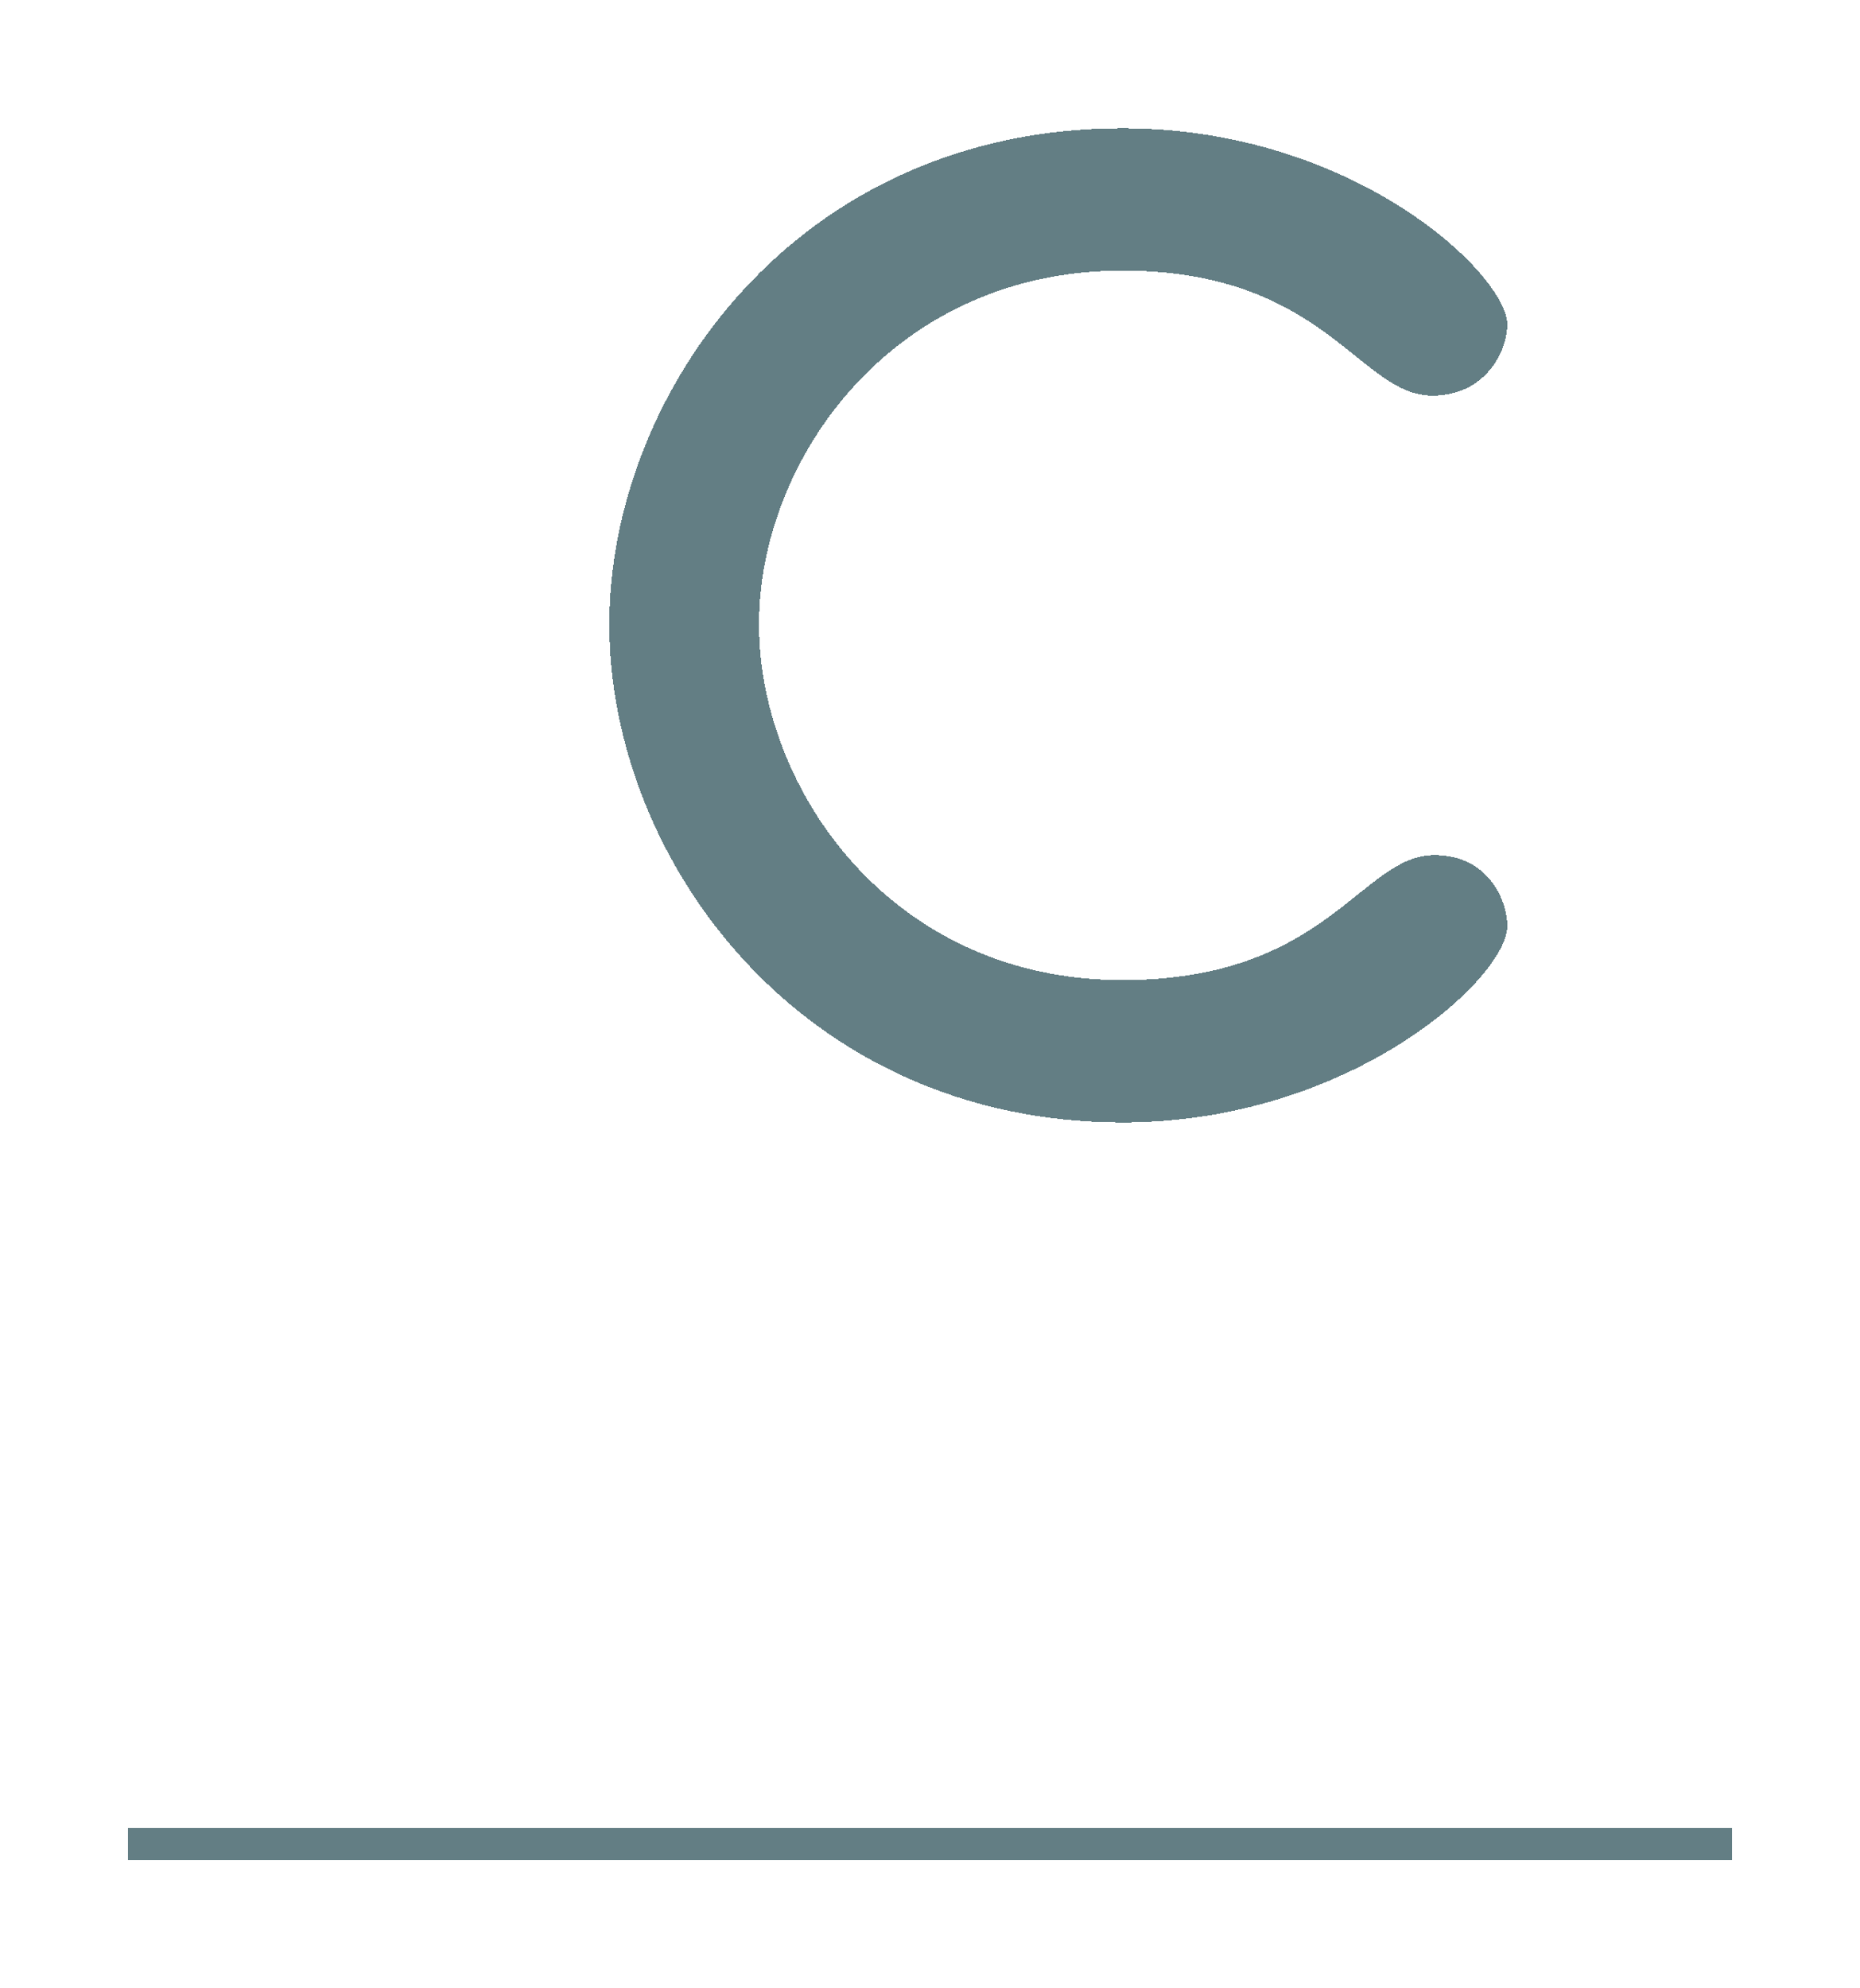 <svg width="58" height="62" viewBox="0 0 58 62" fill="none" xmlns="http://www.w3.org/2000/svg">
<g filter="url(#filter0_d_262_1111)">
<line x1="4" y1="53.5" x2="54" y2="53.5" stroke="#1B434B" stroke-opacity="0.68" shape-rendering="crispEdges"/>
</g>
<g filter="url(#filter1_d_262_1111)">
<path d="M38.732 22.665C40.37 22.665 41 24.019 41 24.883C41 26.487 36.116 31 29.002 31C19.003 31 13 22.832 13 15.469C13 8.272 18.825 0 29.002 0C36.257 0 41 4.584 41 6.117C41 6.968 40.305 8.337 38.665 8.337C36.381 8.337 35.325 4.437 29.001 4.437C21.854 4.437 17.667 10.302 17.667 15.468C17.667 20.601 21.782 26.562 29.001 26.562C35.413 26.561 36.434 22.665 38.732 22.665Z" fill="#1B434B" fill-opacity="0.68" shape-rendering="crispEdges"/>
</g>
<defs>
<filter id="filter0_d_262_1111" x="0" y="53" width="58" height="9" filterUnits="userSpaceOnUse" color-interpolation-filters="sRGB">
<feFlood flood-opacity="0" result="BackgroundImageFix"/>
<feColorMatrix in="SourceAlpha" type="matrix" values="0 0 0 0 0 0 0 0 0 0 0 0 0 0 0 0 0 0 127 0" result="hardAlpha"/>
<feOffset dy="4"/>
<feGaussianBlur stdDeviation="2"/>
<feComposite in2="hardAlpha" operator="out"/>
<feColorMatrix type="matrix" values="0 0 0 0 0 0 0 0 0 0 0 0 0 0 0 0 0 0 0.25 0"/>
<feBlend mode="normal" in2="BackgroundImageFix" result="effect1_dropShadow_262_1111"/>
<feBlend mode="normal" in="SourceGraphic" in2="effect1_dropShadow_262_1111" result="shape"/>
</filter>
<filter id="filter1_d_262_1111" x="13" y="0" width="38" height="39" filterUnits="userSpaceOnUse" color-interpolation-filters="sRGB">
<feFlood flood-opacity="0" result="BackgroundImageFix"/>
<feColorMatrix in="SourceAlpha" type="matrix" values="0 0 0 0 0 0 0 0 0 0 0 0 0 0 0 0 0 0 127 0" result="hardAlpha"/>
<feOffset dx="6" dy="4"/>
<feGaussianBlur stdDeviation="2"/>
<feComposite in2="hardAlpha" operator="out"/>
<feColorMatrix type="matrix" values="0 0 0 0 0 0 0 0 0 0 0 0 0 0 0 0 0 0 0.25 0"/>
<feBlend mode="normal" in2="BackgroundImageFix" result="effect1_dropShadow_262_1111"/>
<feBlend mode="normal" in="SourceGraphic" in2="effect1_dropShadow_262_1111" result="shape"/>
</filter>
</defs>
</svg>
